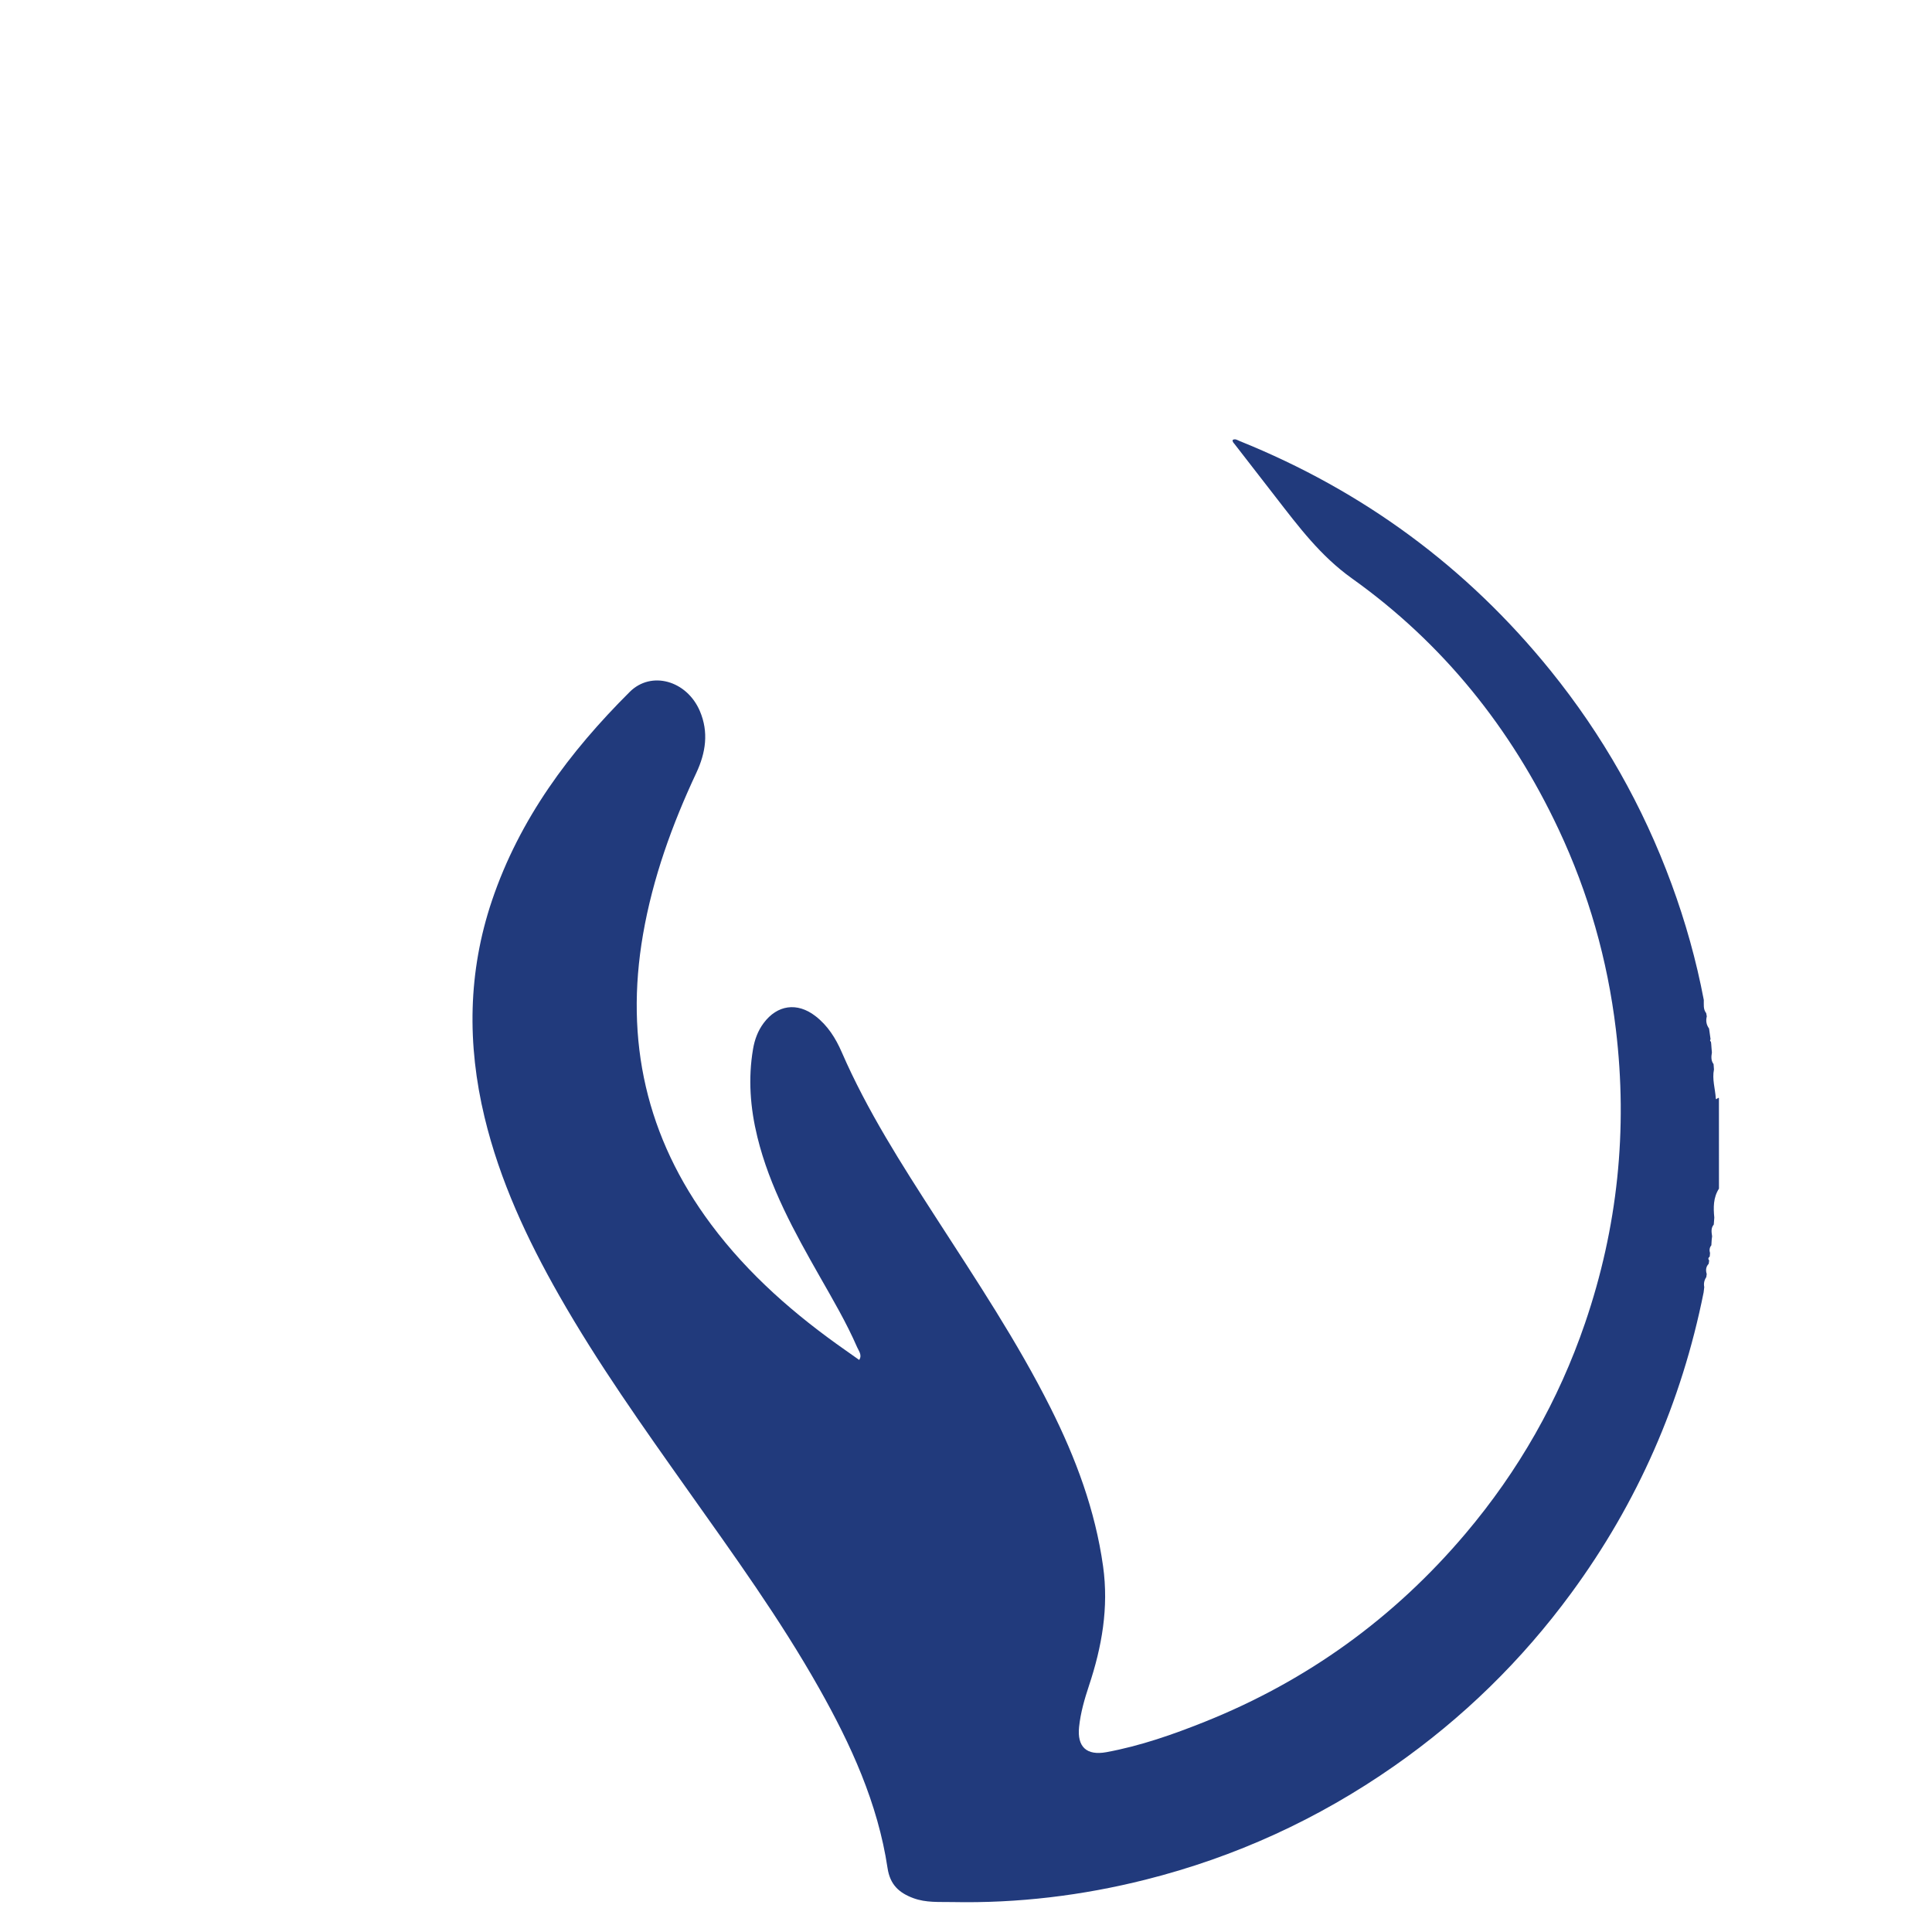<?xml version="1.0" encoding="UTF-8"?>
<svg id="Hand" xmlns="http://www.w3.org/2000/svg" viewBox="0 0 1024 1024">
  <defs>
    <style>
      .cls-1 {
        fill: #213a7c;
        stroke-width: 0px;
      }
    </style>
  </defs>
  <path id="_Group_" data-name="&amp;lt;Group&amp;gt;" class="cls-1" d="M904.59,675.29c-.07.53-.14,1.06-.21,1.59-1.09,1.62-1.48,3.39-1.09,5.31-.07.58-.14,1.17-.21,1.75-.04.34-.08.68-.12,1.03-11.68,58.3-35.01,111.51-70.18,159.42-26.2,35.7-57.5,66.27-93.86,91.66-40.26,28.11-84.15,48.23-131.76,60.21-33.6,8.45-67.71,12.57-102.38,11.87-6.98-.14-13.96.43-20.73-2.09-7.55-2.81-12.31-7.14-13.63-15.91-5.17-34.42-19.44-65.51-36.38-95.51-20.65-36.59-45.25-70.56-69.48-104.78-23.85-33.67-47.75-67.31-68.2-103.23-17.02-29.89-31.48-60.89-39.55-94.5-9.26-38.56-8.83-76.91,3.93-114.76,14.6-43.29,41.09-78.82,73.03-110.63,11.44-11.4,30.26-5.99,37.15,10.11,4.82,11.26,3.13,22.16-1.87,32.84-12.83,27.38-23.03,55.62-28.22,85.51-9.78,56.37,1.7,107.76,36.09,153.82,19.85,26.59,44.49,47.99,71.52,66.88,2.27,1.59,4.53,3.2,6.95,4.91,1.67-2.56-.2-4.71-1.09-6.73-5.65-12.99-12.83-25.19-19.82-37.49-13.4-23.59-26.55-47.31-33.07-73.98-3.76-15.37-4.95-30.9-2.28-46.58.84-4.94,2.53-9.61,5.6-13.74,7.22-9.7,17.78-11.18,27.41-3.78,6.54,5.03,10.77,11.74,13.99,19.15,13.5,31.08,31.73,59.45,50.01,87.8,21.27,32.98,43.07,65.65,60.71,100.82,13.34,26.6,23.65,54.18,27.81,83.92,3.06,21.91-.64,42.71-7.5,63.32-2.36,7.1-4.43,14.31-5.22,21.79-1.11,10.59,3.97,15.34,14.56,13.38,17.97-3.32,35.16-9.33,52.05-16.09,54.33-21.74,100.41-55.05,138.2-99.73,28.1-33.23,49.32-70.47,63.38-111.62,17.28-50.57,22.7-102.5,16.32-155.63-4.44-36.99-14.51-72.32-30.35-106.03-25.2-53.63-61.31-98.6-109.49-132.97-16.81-11.99-28.41-27.6-40.58-43.28-7.24-9.33-14.47-18.67-21.71-28-.5-.64-1.19-1.16-.96-2.15,1.38-.79,2.5.11,3.71.6,65.35,26.35,120.35,66.75,164.68,121.57,27.64,34.18,49.04,71.94,64.21,113.21,7.36,20.02,13.11,40.49,17.09,61.44.07,2.4-.41,4.9,1.28,7.01.1.57.21,1.14.31,1.71-.6,2.33-.23,4.48,1.2,6.43.27,1.9.53,3.79.8,5.69-.42.51-.3.94.19,1.31.03.31.07.62.13.92l.23,3.05c.05.57.11,1.14.16,1.7-.35,2.16-.57,4.3.88,6.2.07.95.14,1.89.21,2.84-1.05,5.15.64,10.14.96,15.21.09,1.48,1.07-.68,1.67-.04,0,15.99.01,31.98.02,47.98-3.06,4.76-2.99,10.02-2.47,15.35-.09,1.23-.19,2.46-.28,3.69-1.62,1.89-1.19,4.08-.88,6.24-.07.55-.14,1.09-.21,1.64-.03.4-.05.8-.08,1.2l-.11,1.91c-1.05,1.25-1.12,2.66-.7,4.15l-.17,1.85c-.76.57-.99,1.22-.29,2-.08.6-.16,1.2-.25,1.8-1.54,1.61-1.66,3.48-1.02,5.5Z"/>
</svg>